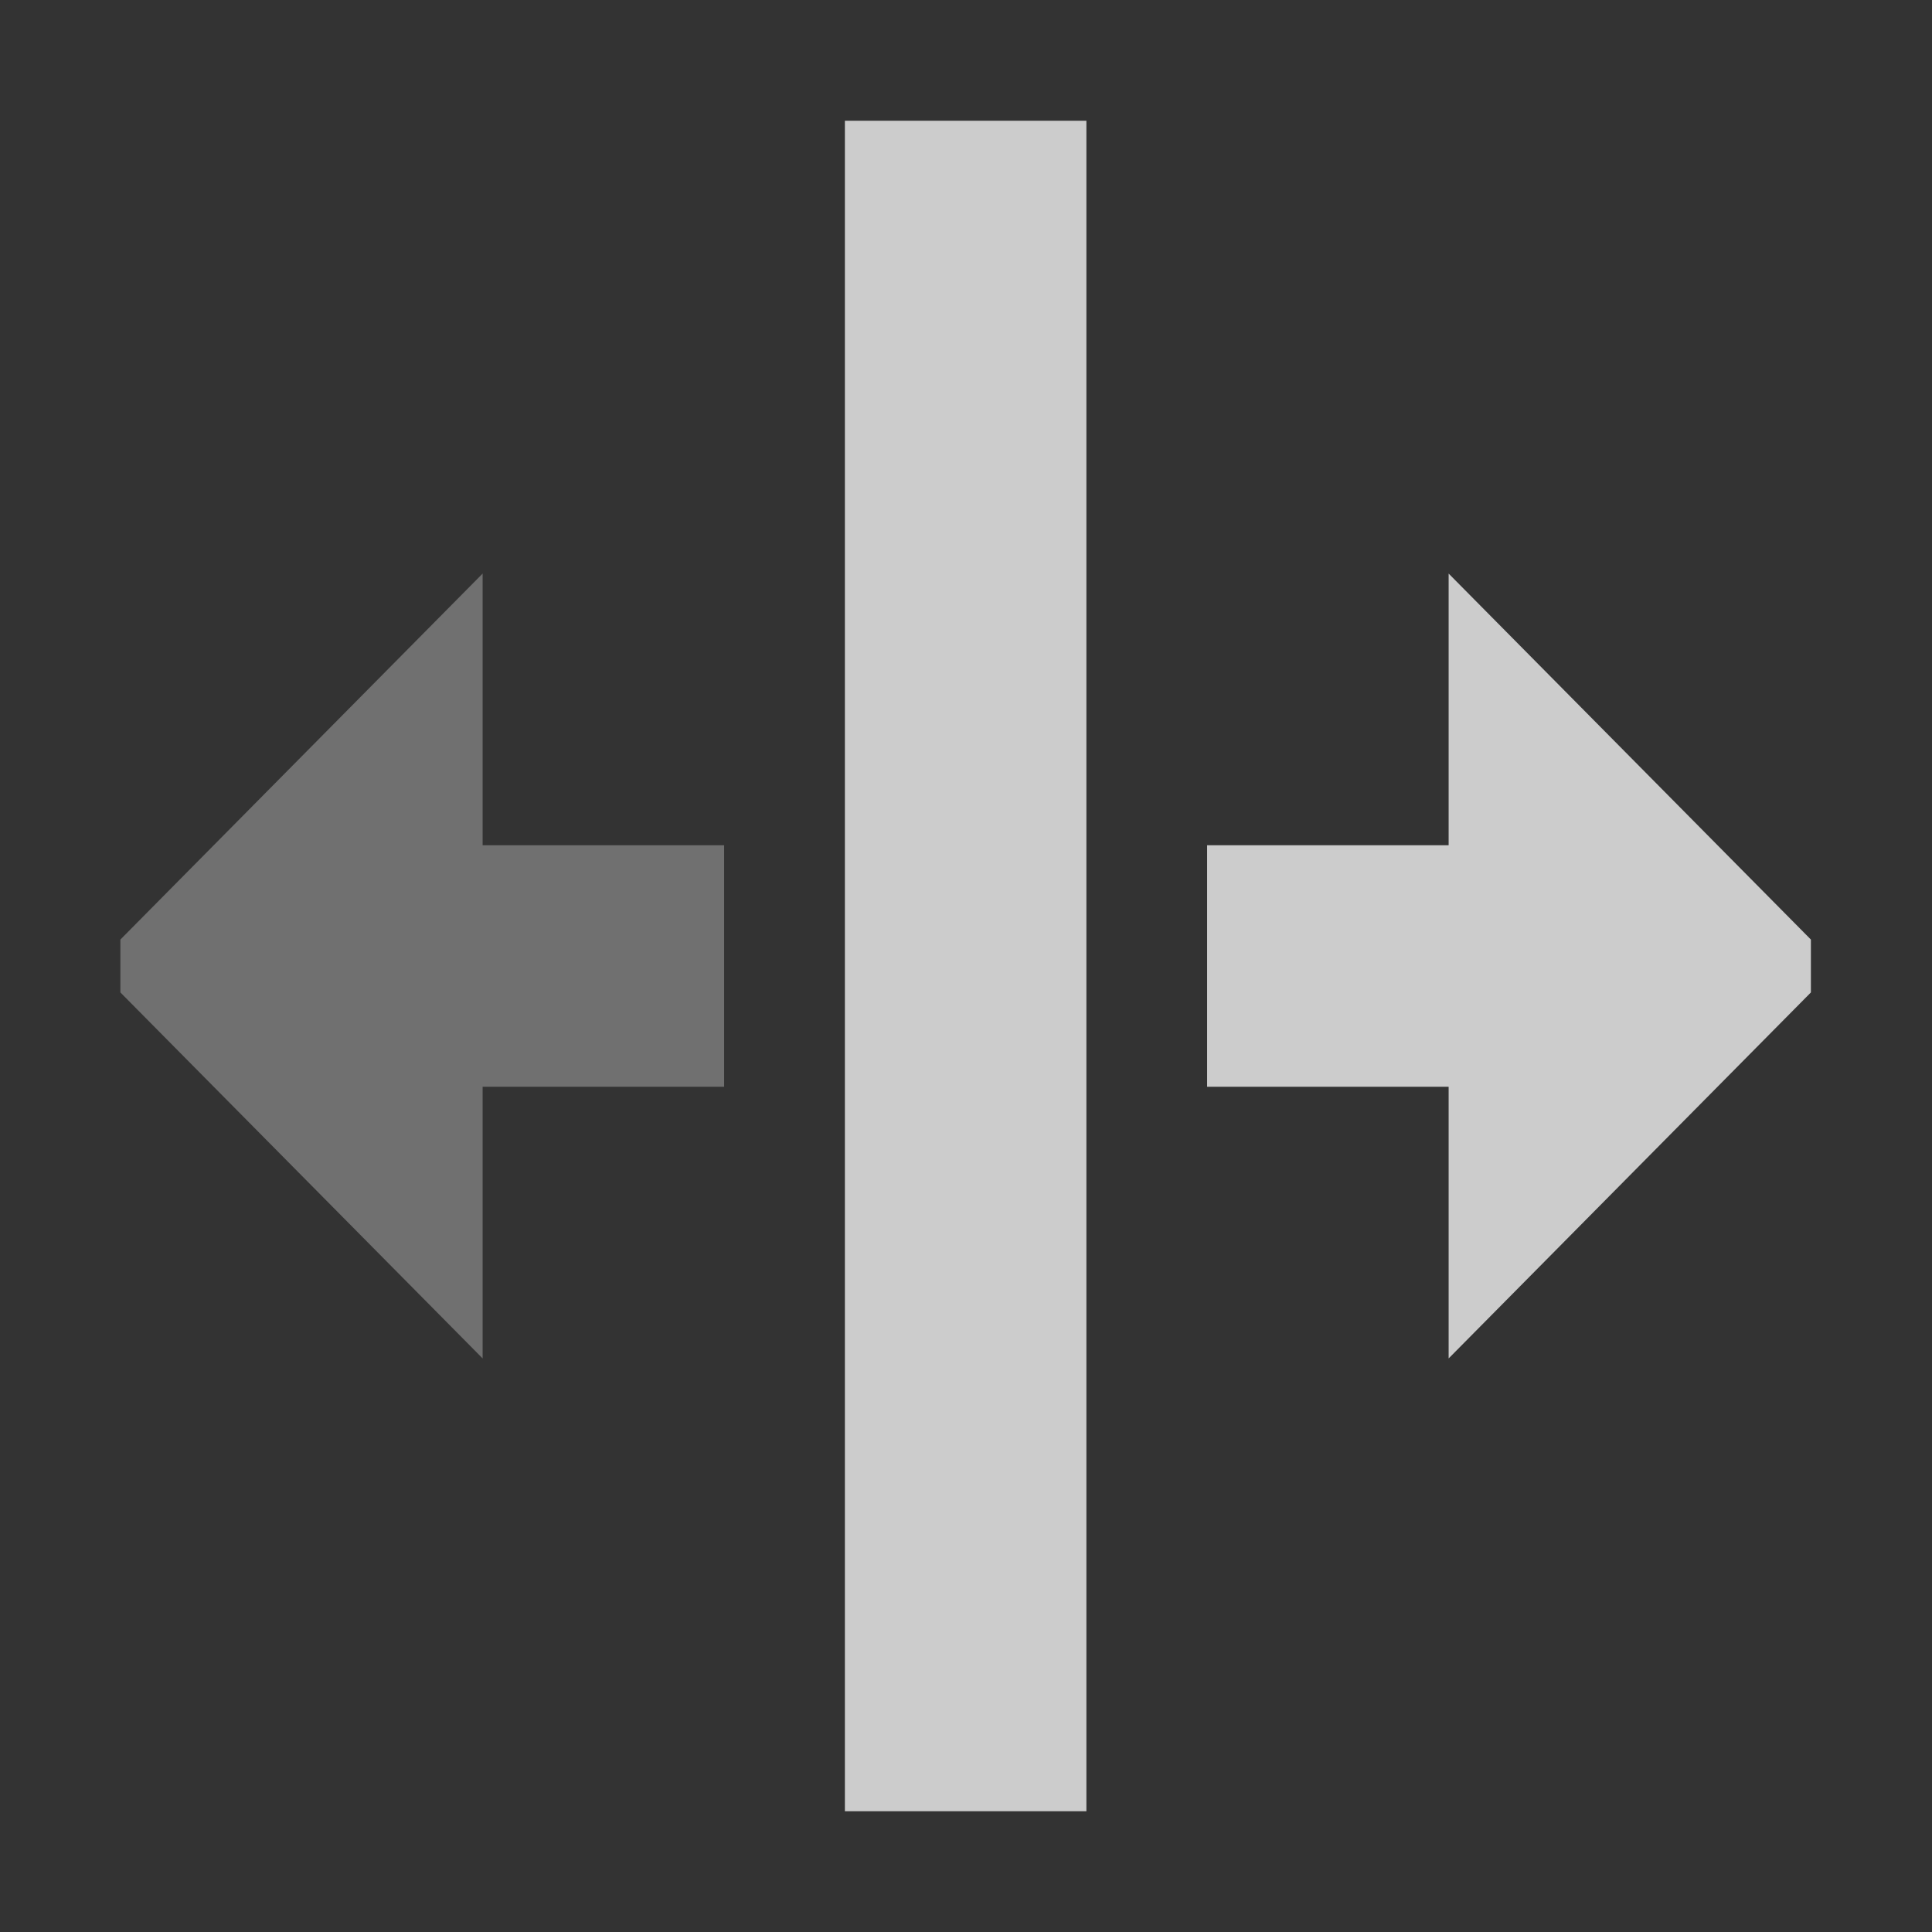 <svg xmlns="http://www.w3.org/2000/svg" xmlns:svg="http://www.w3.org/2000/svg" id="svg10" width="16" height="16" version="1.1"><rect width="100%" height="100%" fill="#333333" stroke="none"/><path style="opacity:.3;fill:#fff;fill-opacity:1" id="path2" d="m 0.997,7.781 3,-3.031 V 7 h 2 v 2 h -2 v 2.25 l -3,-3.031 z"/><path id="path4" overflow="visible" style="color:#000;overflow:visible;fill:#ccc;marker:none" d="m 6.997,1 v 14 h 2 V 1 Z"/><path style="fill:#ccc" id="path6" d="m 14.997,7.781 -3,-3.031 V 7 h -2 v 2 h 2 v 2.25 l 3,-3.031 z"/></svg>